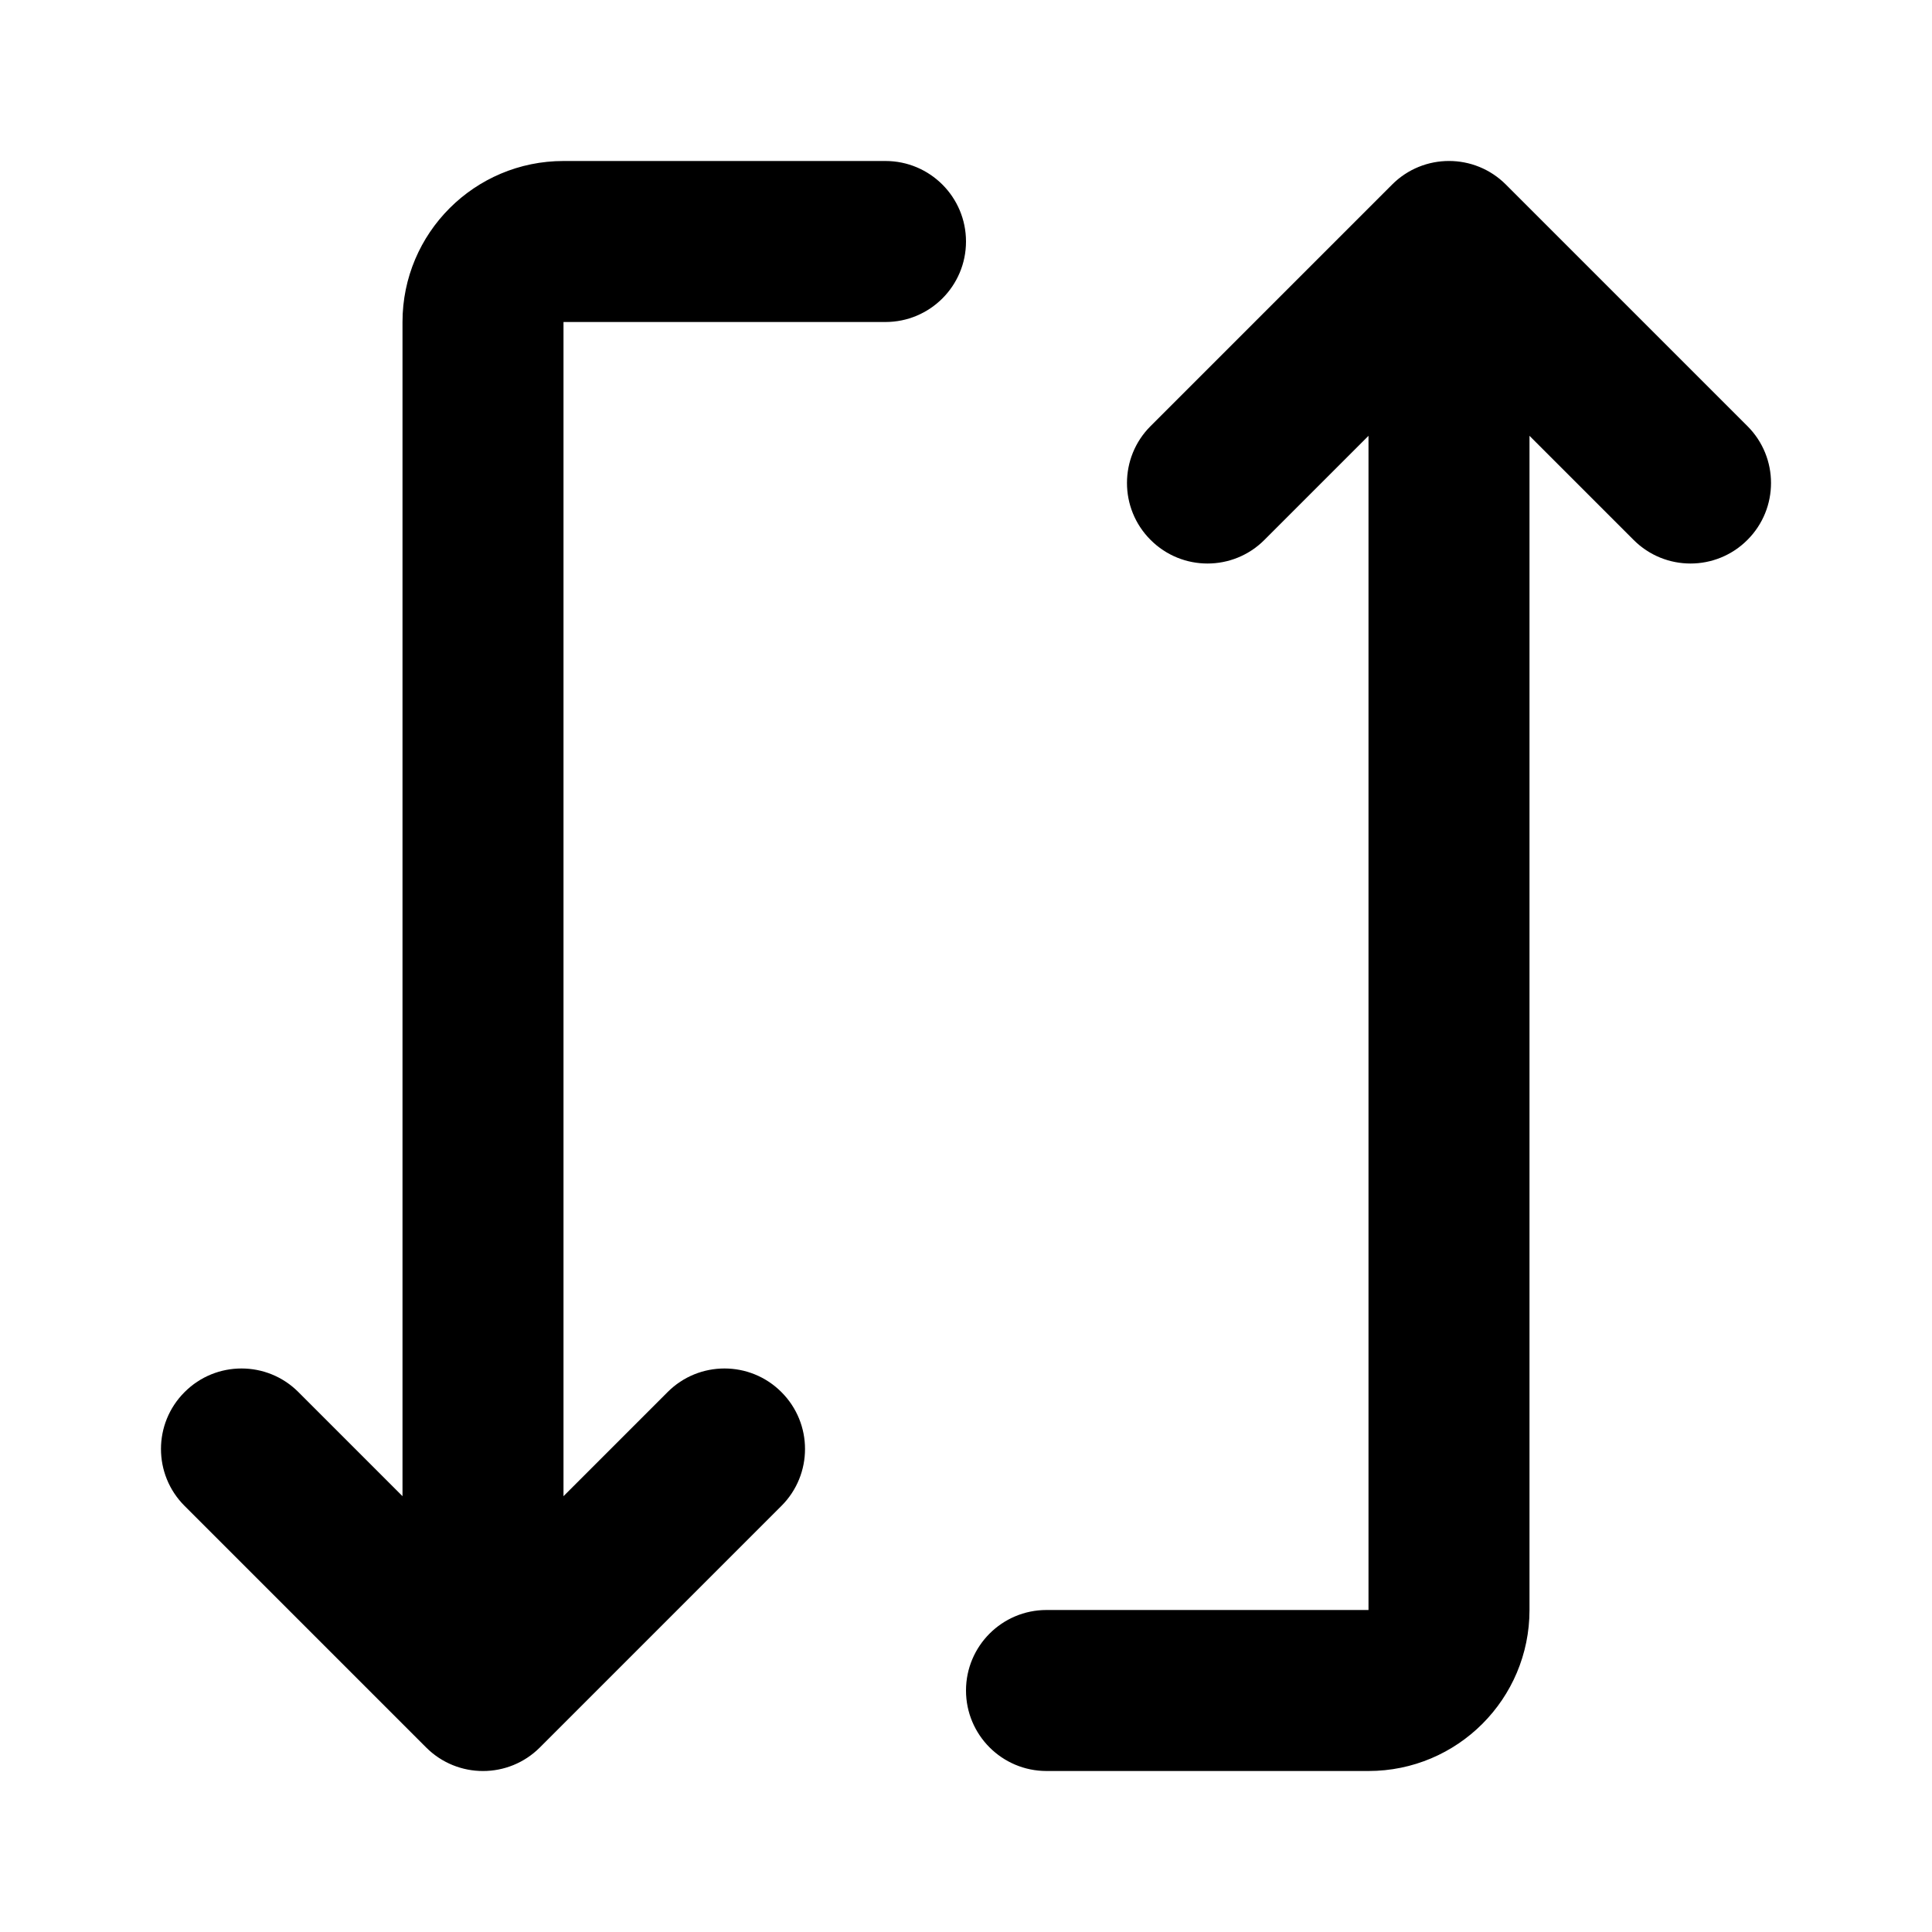 <svg width="24" height="24" viewBox="0 0 24 24" fill="none" xmlns="http://www.w3.org/2000/svg">
<path fill-rule="evenodd" clip-rule="evenodd" d="M18.707 2.293C18.317 1.902 17.683 1.902 17.293 2.293L14.293 5.293C13.902 5.683 13.902 6.317 14.293 6.707C14.683 7.098 15.317 7.098 15.707 6.707L17 5.414L17 20H13C12.448 20 12 20.448 12 21C12 21.552 12.448 22 13 22H17C18.105 22 19 21.105 19 20V5.414L20.293 6.707C20.683 7.098 21.317 7.098 21.707 6.707C22.098 6.317 22.098 5.683 21.707 5.293L18.707 2.293ZM7 2C5.896 2 5 2.895 5 4L5 18.586L3.707 17.293C3.317 16.902 2.683 16.902 2.293 17.293C1.902 17.683 1.902 18.317 2.293 18.707L5.293 21.707C5.683 22.098 6.317 22.098 6.707 21.707L9.707 18.707C10.098 18.317 10.098 17.683 9.707 17.293C9.317 16.902 8.683 16.902 8.293 17.293L7 18.586L7 4H11C11.552 4 12 3.552 12 3C12 2.448 11.552 2 11 2H7Z" fill="currentColor"/>
</svg>
